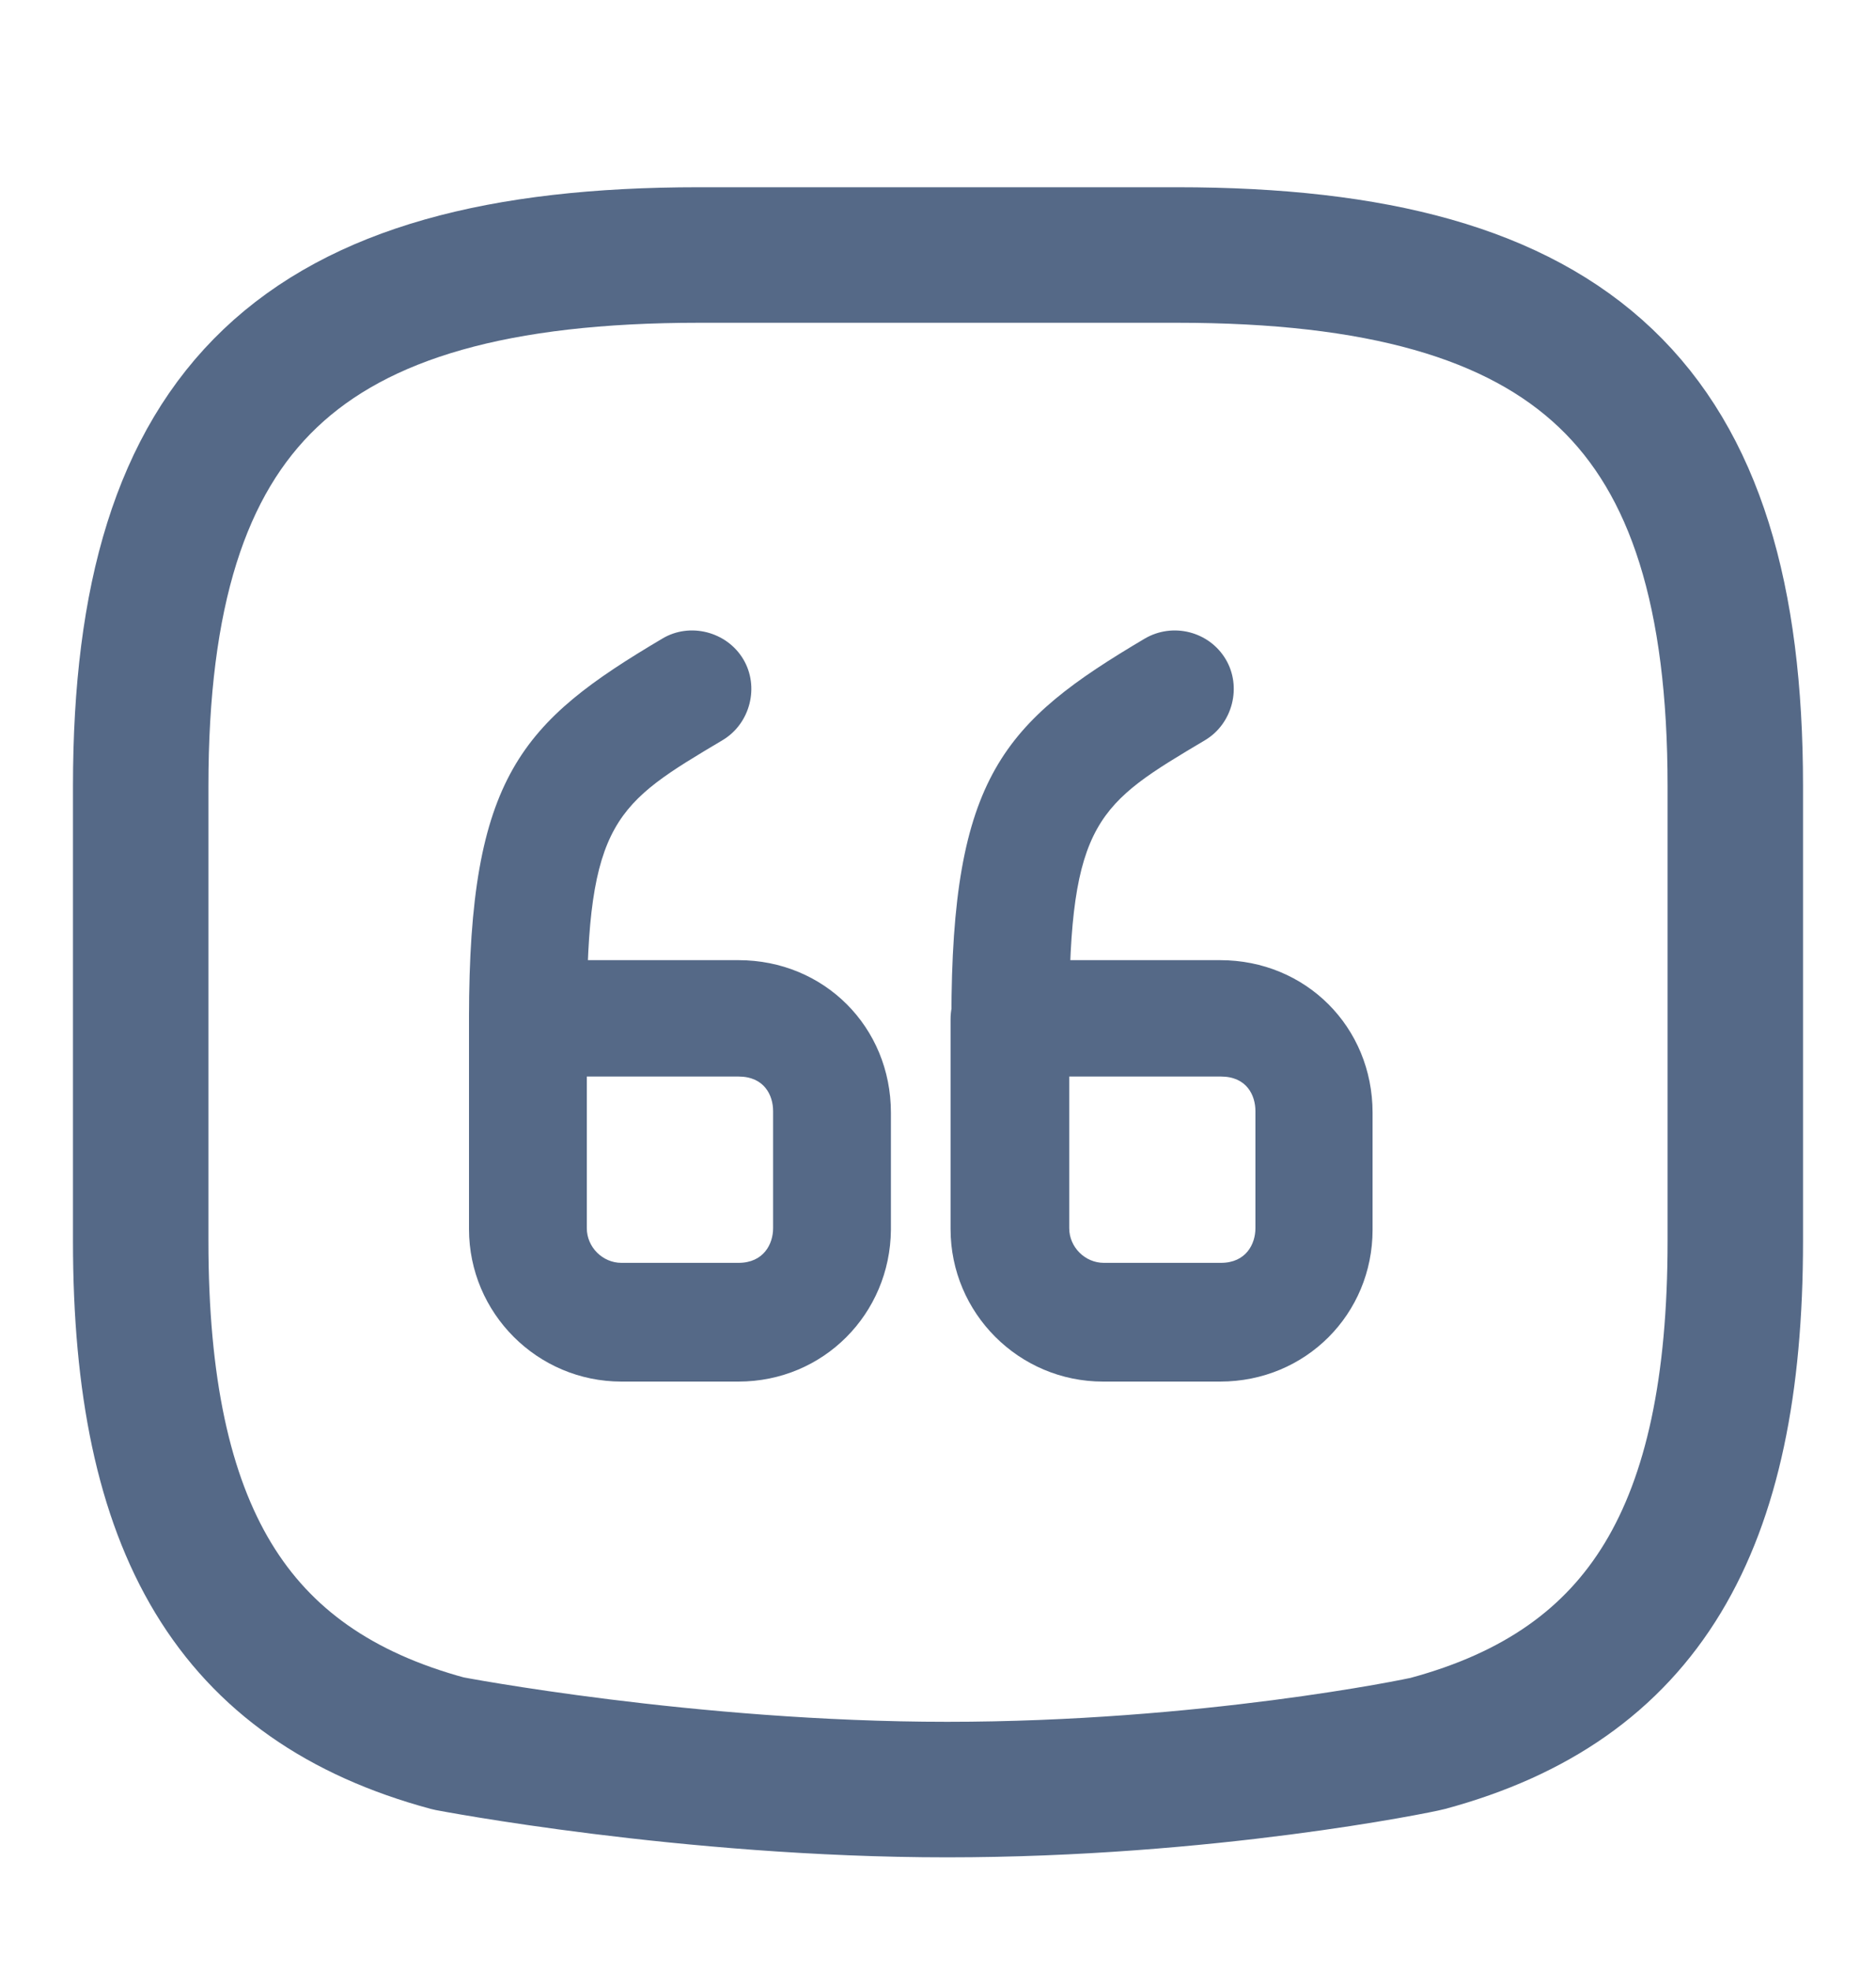 <svg width="20" height="21" viewBox="0 0 20 21" fill="none" xmlns="http://www.w3.org/2000/svg">
<g id="Quotes">
<g id="Group 252">
<path id="Vector" d="M12.55 2.717H7.45C3.2 2.717 1.5 4.334 1.5 8.375V13.225C1.5 16.28 2.469 17.953 4.781 18.576C4.781 18.576 7.335 19.067 10.097 19.067C12.86 19.067 15.129 18.6 15.219 18.576C17.531 17.953 18.5 16.28 18.5 13.225V8.375C18.5 4.334 16.8 2.717 12.55 2.717Z" stroke="#556987" stroke-width="1.444" stroke-linecap="round" stroke-linejoin="round"/>
</g>
<g id="Group 250">
<path id="Vector_2" d="M7.873 14.72H6.625C5.729 14.72 5 13.991 5 13.095V10.858C5 10.515 5.285 10.23 5.628 10.23H7.873C8.786 10.23 9.498 10.942 9.498 11.855V13.103C9.49 13.999 8.778 14.72 7.873 14.72ZM6.256 11.478V13.086C6.256 13.287 6.424 13.455 6.625 13.455H7.873C8.141 13.455 8.242 13.254 8.242 13.086V11.838C8.242 11.671 8.149 11.47 7.873 11.47H6.256V11.478Z" fill="#556987"/>
<path id="Vector_3" d="M5.628 11.478C5.285 11.478 5 11.193 5 10.85C5 8.27 5.561 7.692 7.061 6.804C7.354 6.628 7.747 6.729 7.923 7.022C8.099 7.315 7.999 7.709 7.705 7.885C6.566 8.563 6.256 8.739 6.256 10.85C6.256 11.202 5.972 11.478 5.628 11.478Z" fill="#556987"/>
<path id="Vector_4" d="M13.008 14.72H11.759C10.863 14.72 10.134 13.991 10.134 13.095V10.858C10.134 10.515 10.419 10.23 10.763 10.23H13.008C13.921 10.23 14.633 10.942 14.633 11.855V13.103C14.633 13.999 13.921 14.72 13.008 14.72ZM11.399 11.478V13.086C11.399 13.287 11.567 13.455 11.768 13.455H13.016C13.284 13.455 13.384 13.254 13.384 13.086V11.838C13.384 11.671 13.292 11.47 13.016 11.47H11.399V11.478Z" fill="#556987"/>
<path id="Vector_5" d="M10.771 11.478C10.428 11.478 10.143 11.193 10.143 10.85C10.143 8.27 10.704 7.692 12.204 6.804C12.505 6.628 12.89 6.729 13.066 7.022C13.242 7.315 13.142 7.709 12.849 7.885C11.709 8.563 11.399 8.739 11.399 10.85C11.399 11.202 11.115 11.478 10.771 11.478Z" fill="#556987"/>
</g>
</g>
</svg>
